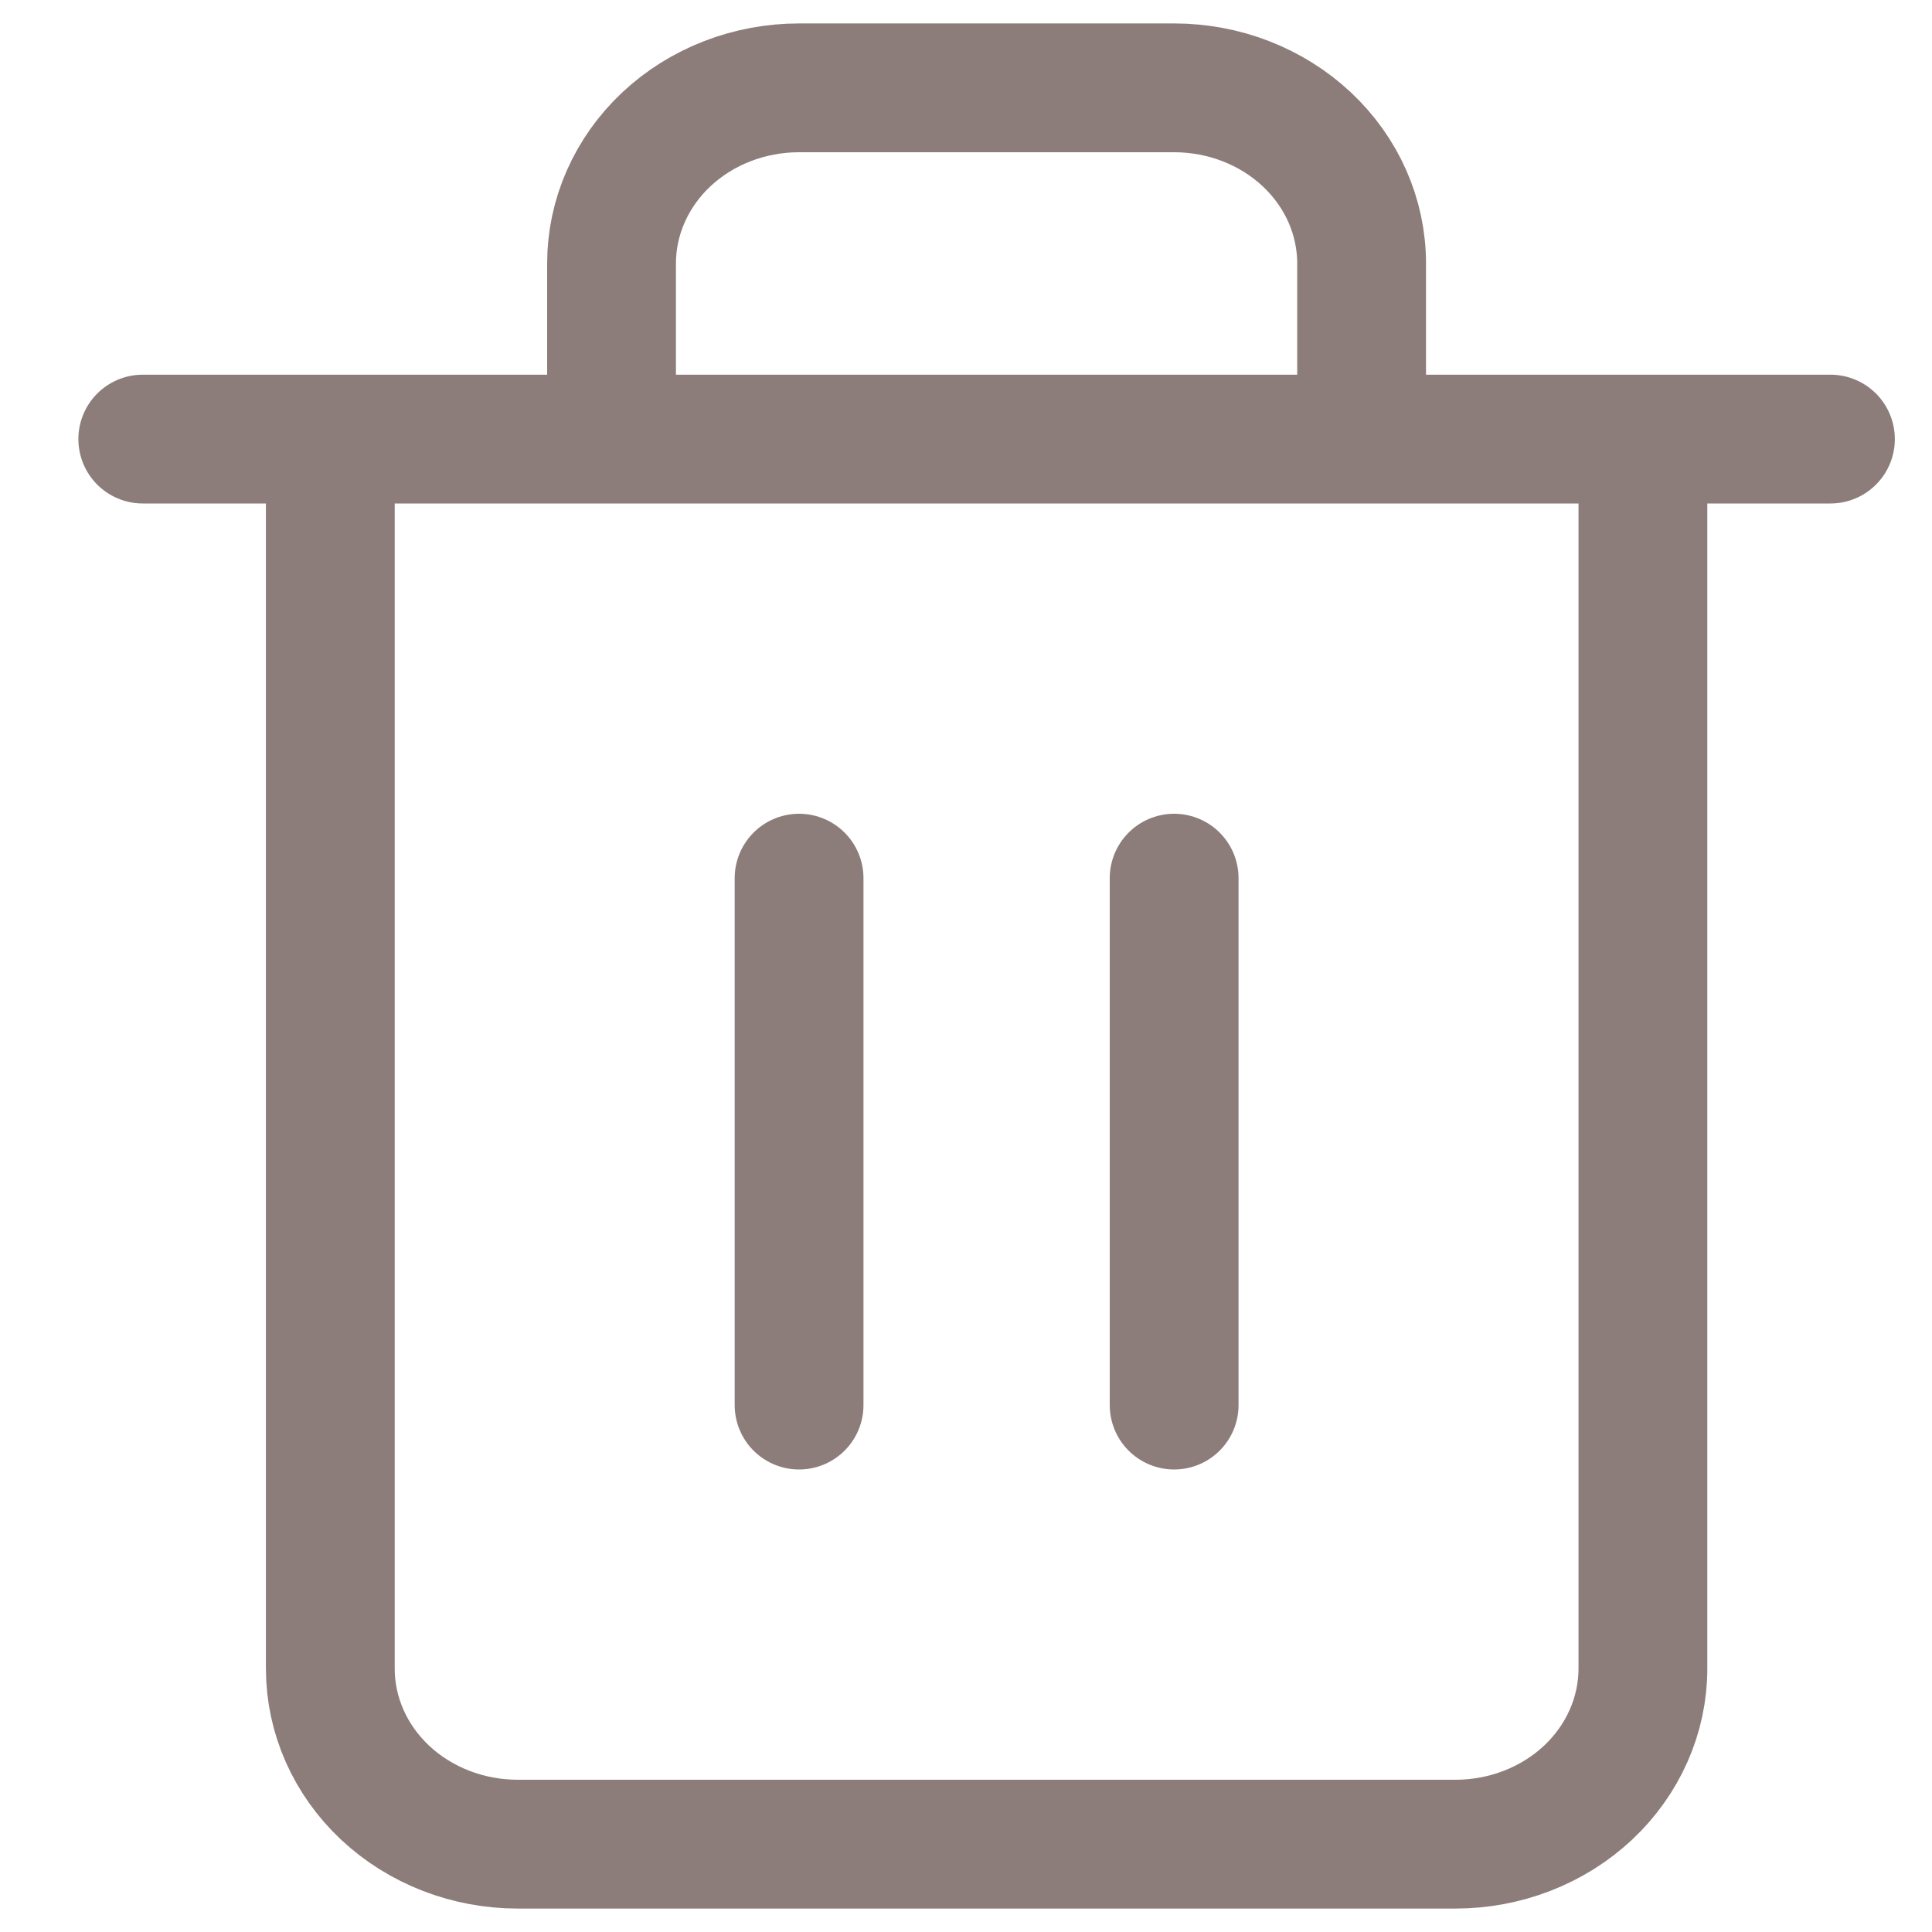<svg width="30" height="30" viewBox="0 0 30 30" fill="none" xmlns="http://www.w3.org/2000/svg">
<g clip-path="url(#clip0_26_154)">
<path d="M18.232 13.636V21.818M2.217 6.818H28.423H2.217ZM25.511 6.818V25.909C25.511 26.632 25.204 27.326 24.658 27.838C24.112 28.349 23.371 28.636 22.599 28.636H8.04C7.268 28.636 6.527 28.349 5.981 27.838C5.435 27.326 5.129 26.632 5.129 25.909V6.818H25.511ZM9.496 6.818V4.091C9.496 3.368 9.803 2.674 10.349 2.162C10.895 1.651 11.636 1.364 12.408 1.364L18.232 1.364C19.004 1.364 19.744 1.651 20.29 2.162C20.837 2.674 21.143 3.368 21.143 4.091V6.818H9.496ZM12.408 13.636V21.818V13.636Z" stroke="#432C26" stroke-opacity="0.61" stroke-width="2" stroke-linecap="round" stroke-linejoin="round"/>
</g>
<defs>
<clipPath id="clip0_26_154">
<rect width="29.118" height="30" fill="white" transform="translate(0.761)"/>
</clipPath>
</defs>
</svg>
